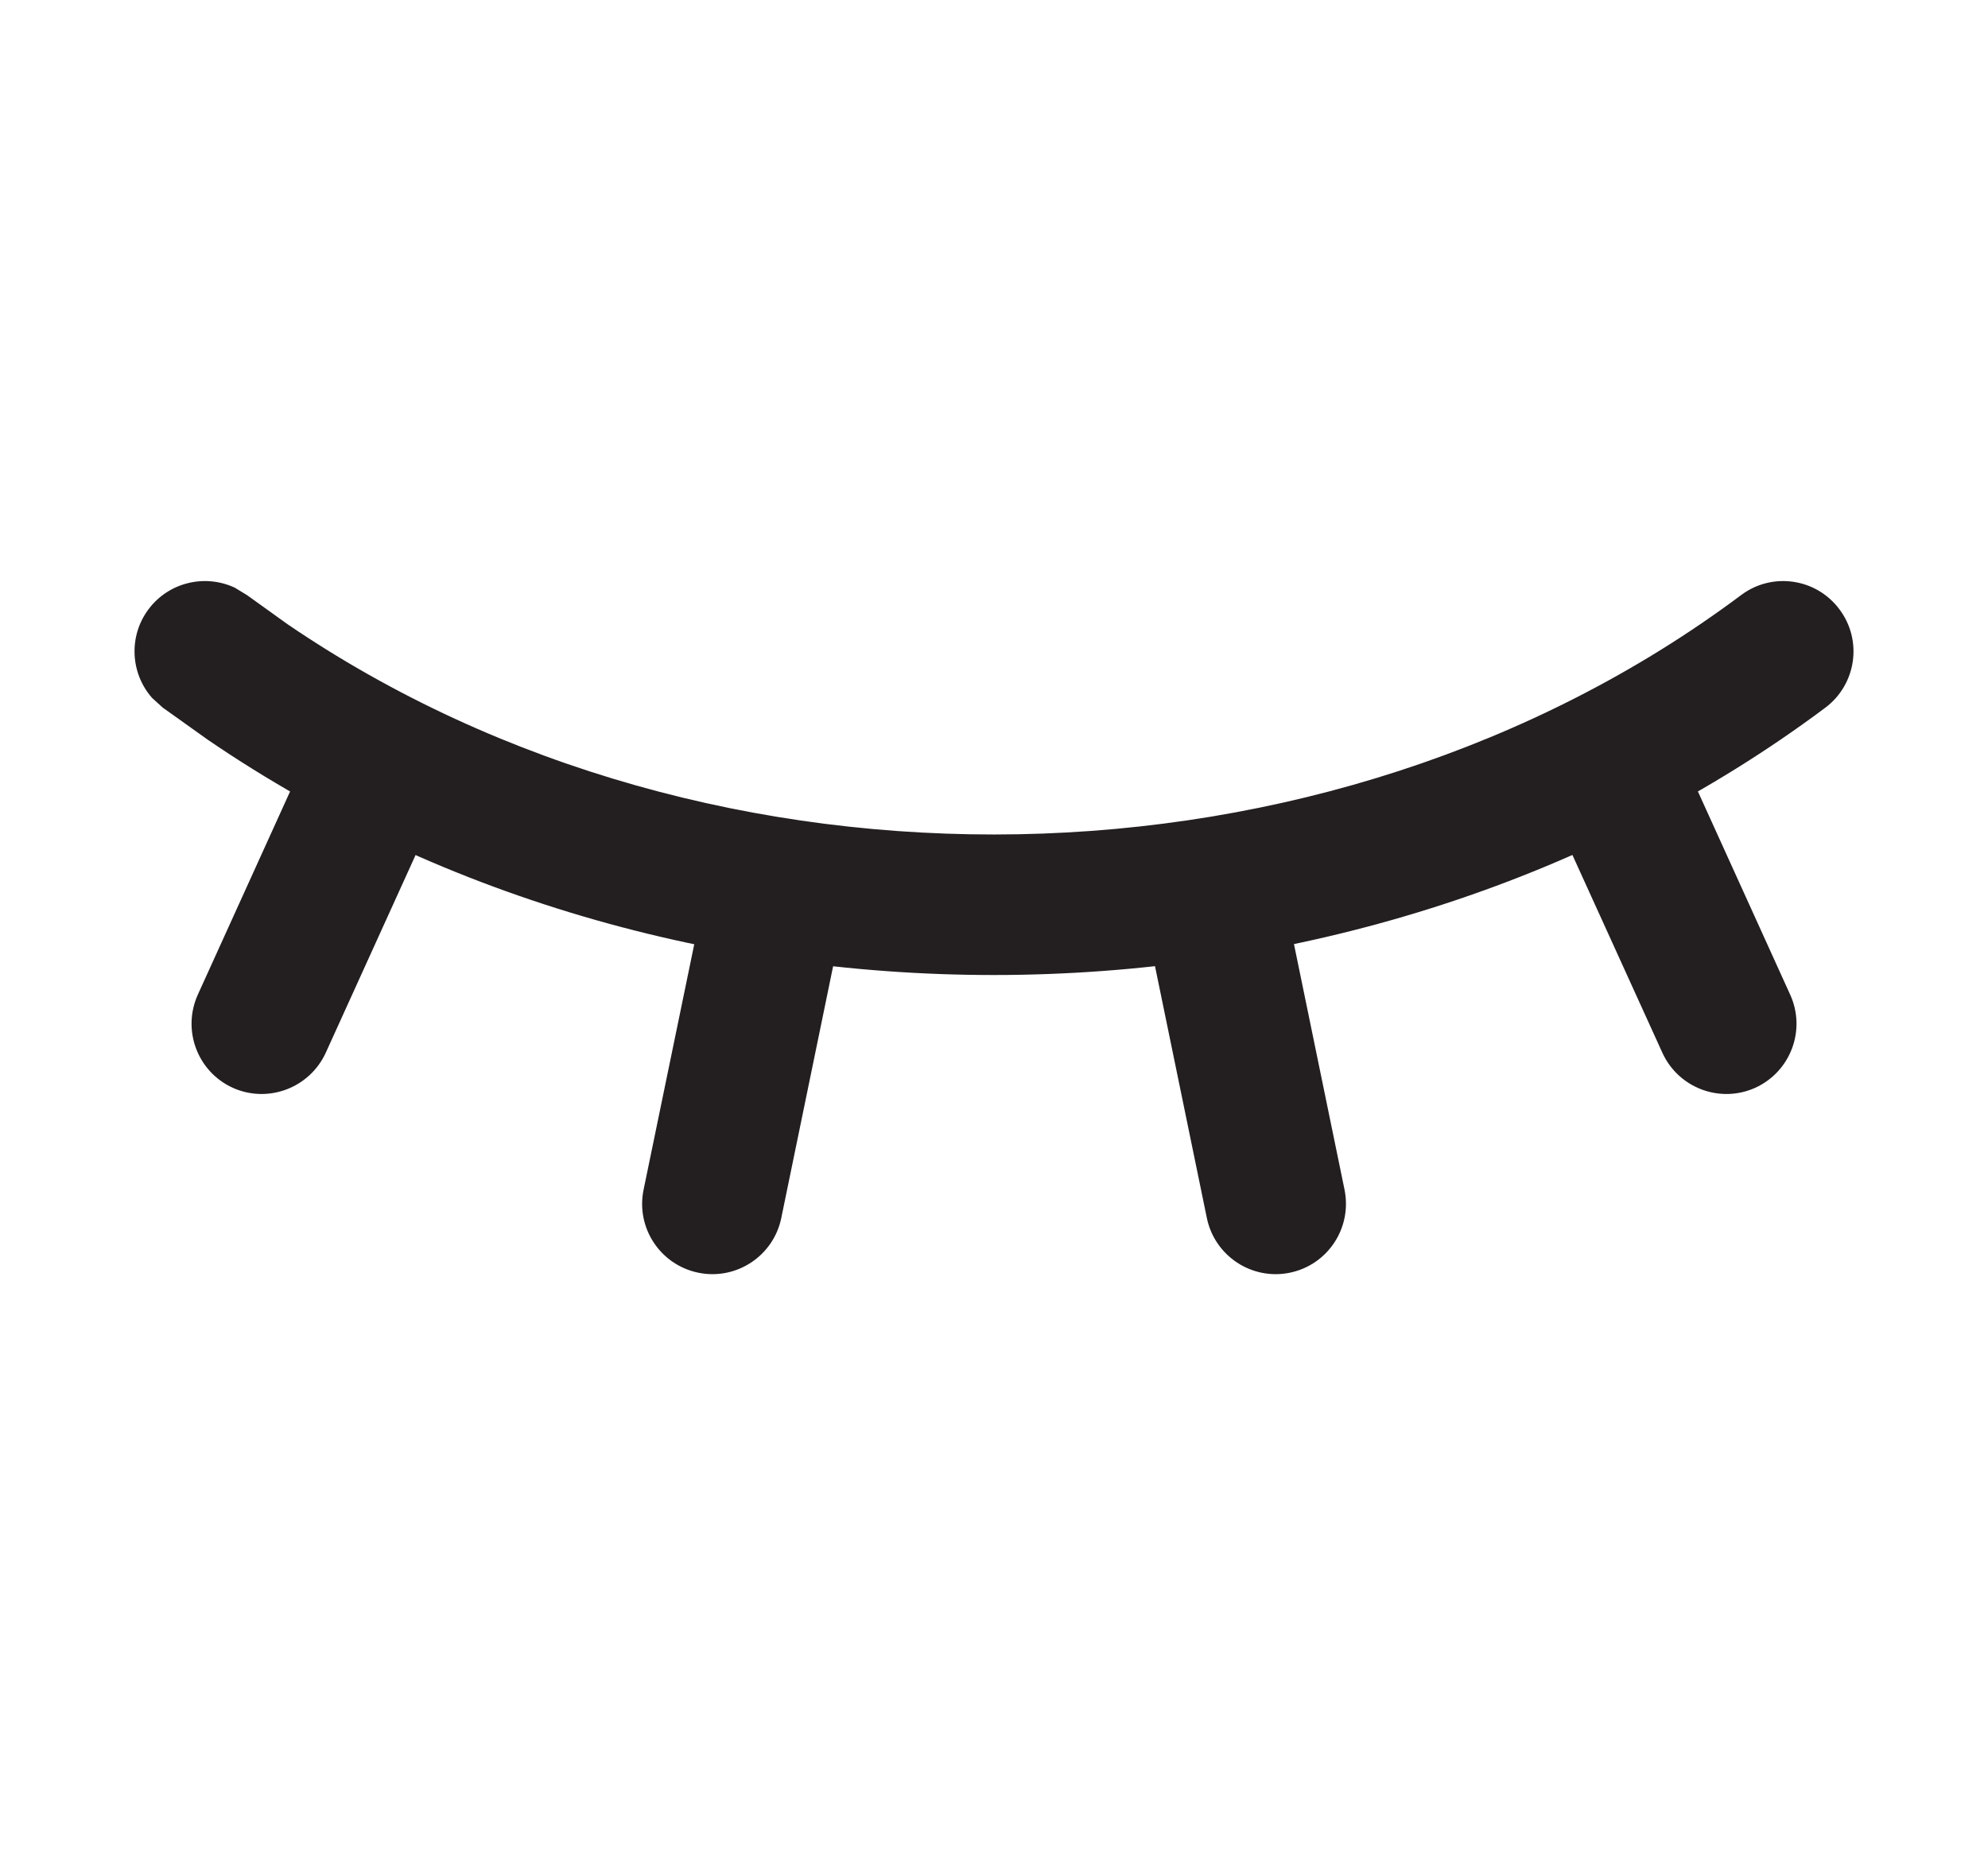 <svg width="15" height="14" viewBox="0 0 15 14" fill="none" xmlns="http://www.w3.org/2000/svg">
<path d="M13.138 4.49C13.372 4.315 13.704 4.363 13.879 4.598C14.055 4.832 14.007 5.164 13.773 5.34C10.287 7.946 5.149 8.028 1.569 5.583L1.227 5.339L1.148 5.267C0.984 5.082 0.968 4.801 1.121 4.597C1.275 4.392 1.549 4.33 1.772 4.435L1.864 4.491L2.169 4.71C5.376 6.897 10.017 6.824 13.138 4.49Z" fill="#231F20"/>
<path d="M9.099 6.525C9.349 6.474 9.595 6.609 9.692 6.836L9.725 6.938L10.145 8.978C10.203 9.265 10.019 9.545 9.732 9.604C9.446 9.663 9.165 9.478 9.106 9.191L8.686 7.151L8.675 7.045C8.675 6.798 8.848 6.577 9.099 6.525Z" fill="#231F20"/>
<path d="M5.903 6.525C6.189 6.585 6.373 6.865 6.315 7.151L5.895 9.191C5.836 9.478 5.555 9.663 5.269 9.604C4.982 9.545 4.797 9.265 4.856 8.978L5.277 6.938C5.336 6.652 5.616 6.466 5.903 6.525Z" fill="#231F20"/>
<path d="M11.956 5.373C12.189 5.267 12.459 5.343 12.604 5.543L12.658 5.635L13.507 7.505C13.629 7.772 13.511 8.086 13.245 8.208C12.978 8.329 12.664 8.21 12.543 7.944L11.693 6.075L11.659 5.972C11.604 5.732 11.723 5.479 11.956 5.373Z" fill="#231F20"/>
<path d="M2.342 5.635C2.464 5.369 2.778 5.252 3.044 5.373C3.311 5.494 3.428 5.808 3.307 6.075L2.458 7.944C2.336 8.21 2.022 8.329 1.755 8.208C1.489 8.086 1.372 7.772 1.493 7.505L2.342 5.635Z" fill="#231F20"/>
</svg>
